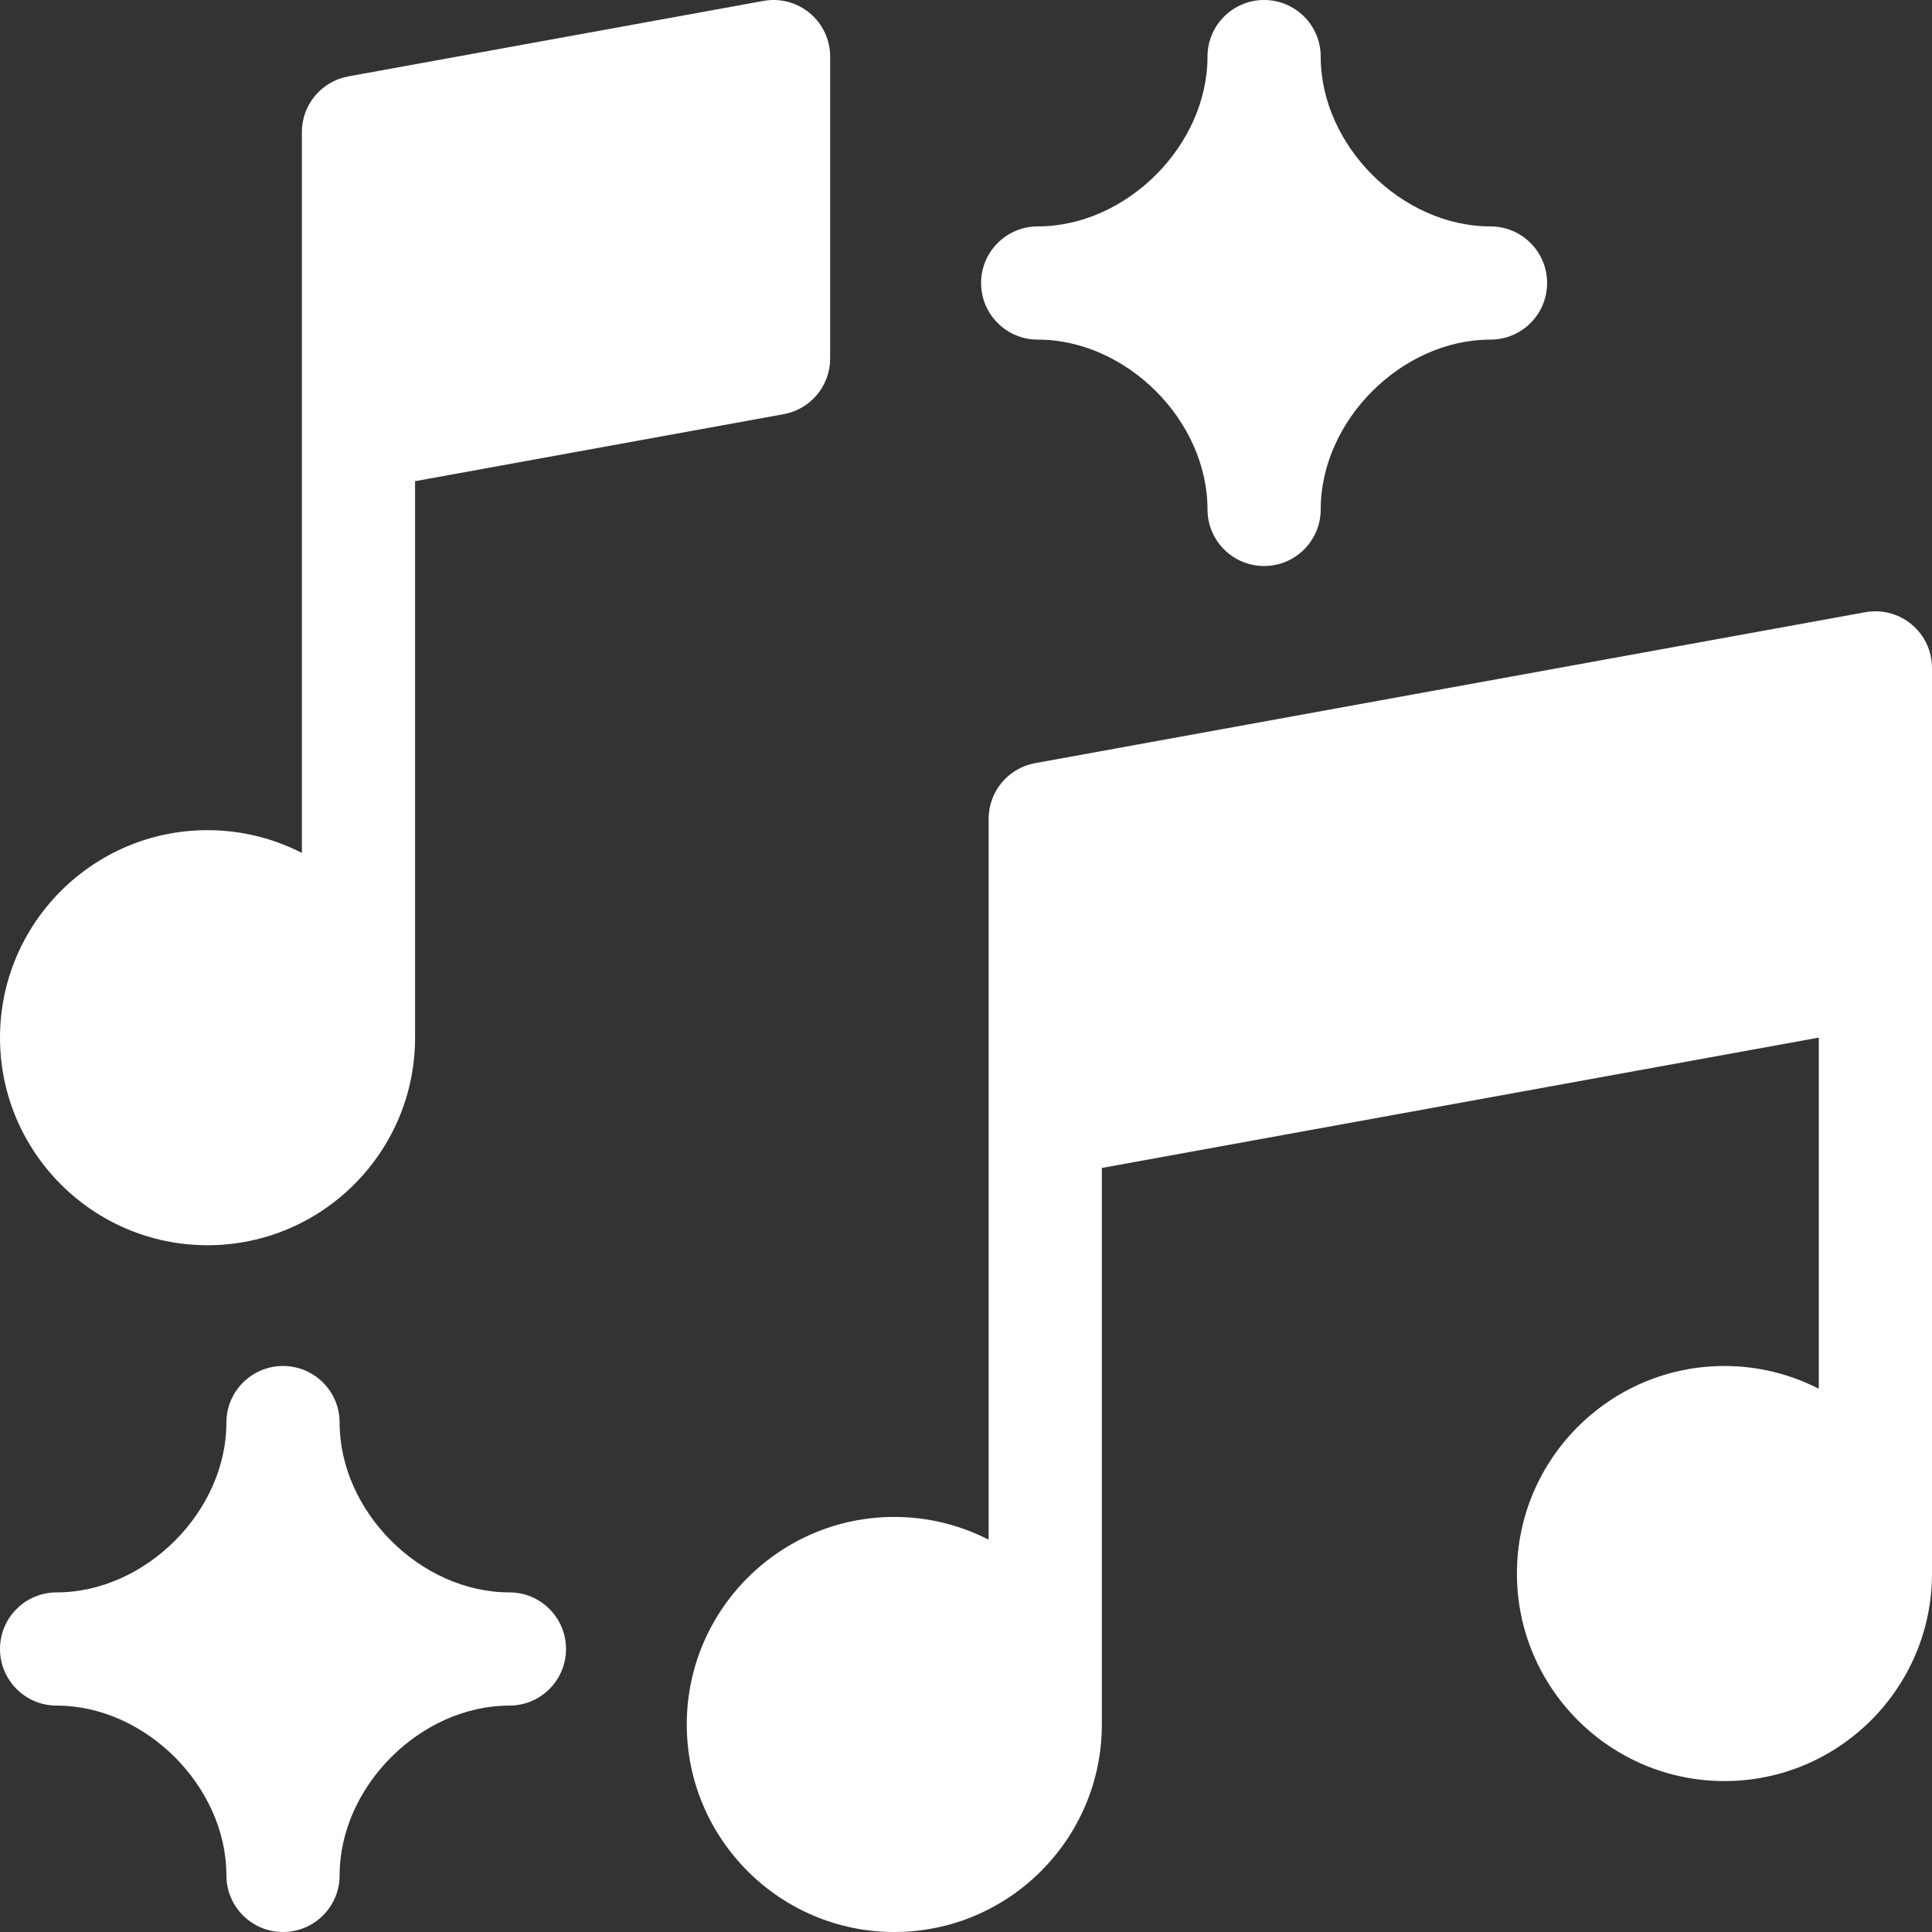 <?xml version="1.0"?>
<svg xmlns="http://www.w3.org/2000/svg" id="Capa_1" enable-background="new 0 0 512 512" height="512px" viewBox="0 0 512 512" width="512px">
    <rect x="0" y="0" width="512" height="512" fill="#333333" stroke="none"/>
    <g><g>
    <path d="m506.611 165.484c-3.415-2.85-7.918-4.036-12.294-3.242l-220 40c-7.132 1.297-12.317 7.509-12.317 14.758v191.035c-7.507-3.848-16-6.035-25-6.035-30.327 0-55 24.673-55 55s24.673 55 55 55 55-24.673 55-55v-147.481l190-34.545v93.062c-7.507-3.848-16-6.035-25-6.035-30.327 0-55 24.673-55 55s24.673 55 55 55 55-24.673 55-55v-240.001c0-4.448-1.974-8.667-5.389-11.516z" data-original="#000000" class="active-path" data-old_color="#000000" fill="#FFFFFF" />
    <path d="m55 330.001c30.327 0 55-24.673 55-55v-147.482l97.683-17.76c7.132-1.297 12.317-7.509 12.317-14.758v-80c0-4.448-1.974-8.667-5.389-11.516-3.415-2.85-7.918-4.04-12.294-3.242l-110 20c-7.132 1.296-12.317 7.508-12.317 14.758v191.035c-7.507-3.848-16-6.035-25-6.035-30.327 0-55 24.673-55 55s24.673 55 55 55z" data-original="#000000" class="active-path" data-old_color="#000000" fill="#FFFFFF" />
    <path d="m275 90c23.551 0 45 21.449 45 45 0 8.284 6.716 15 15 15s15-6.716 15-15c0-23.551 21.449-45 45-45 8.284 0 15-6.716 15-15s-6.716-15-15-15c-23.551 0-45-21.449-45-45 0-8.284-6.716-15-15-15s-15 6.716-15 15c0 23.551-21.449 45-45 45-8.284 0-15 6.716-15 15s6.716 15 15 15z" data-original="#000000" class="active-path" data-old_color="#000000" fill="#FFFFFF" />
    <path d="m135 422c-23.551 0-45-21.449-45-45 0-8.284-6.716-15-15-15s-15 6.716-15 15c0 23.551-21.449 45-45 45-8.284 0-15 6.716-15 15s6.716 15 15 15c23.551 0 45 21.449 45 45 0 8.284 6.716 15 15 15s15-6.716 15-15c0-23.551 21.449-45 45-45 8.284 0 15-6.716 15-15s-6.716-15-15-15z" data-original="#000000" class="active-path" data-old_color="#000000" fill="#FFFFFF" /></g></g>
</svg>
